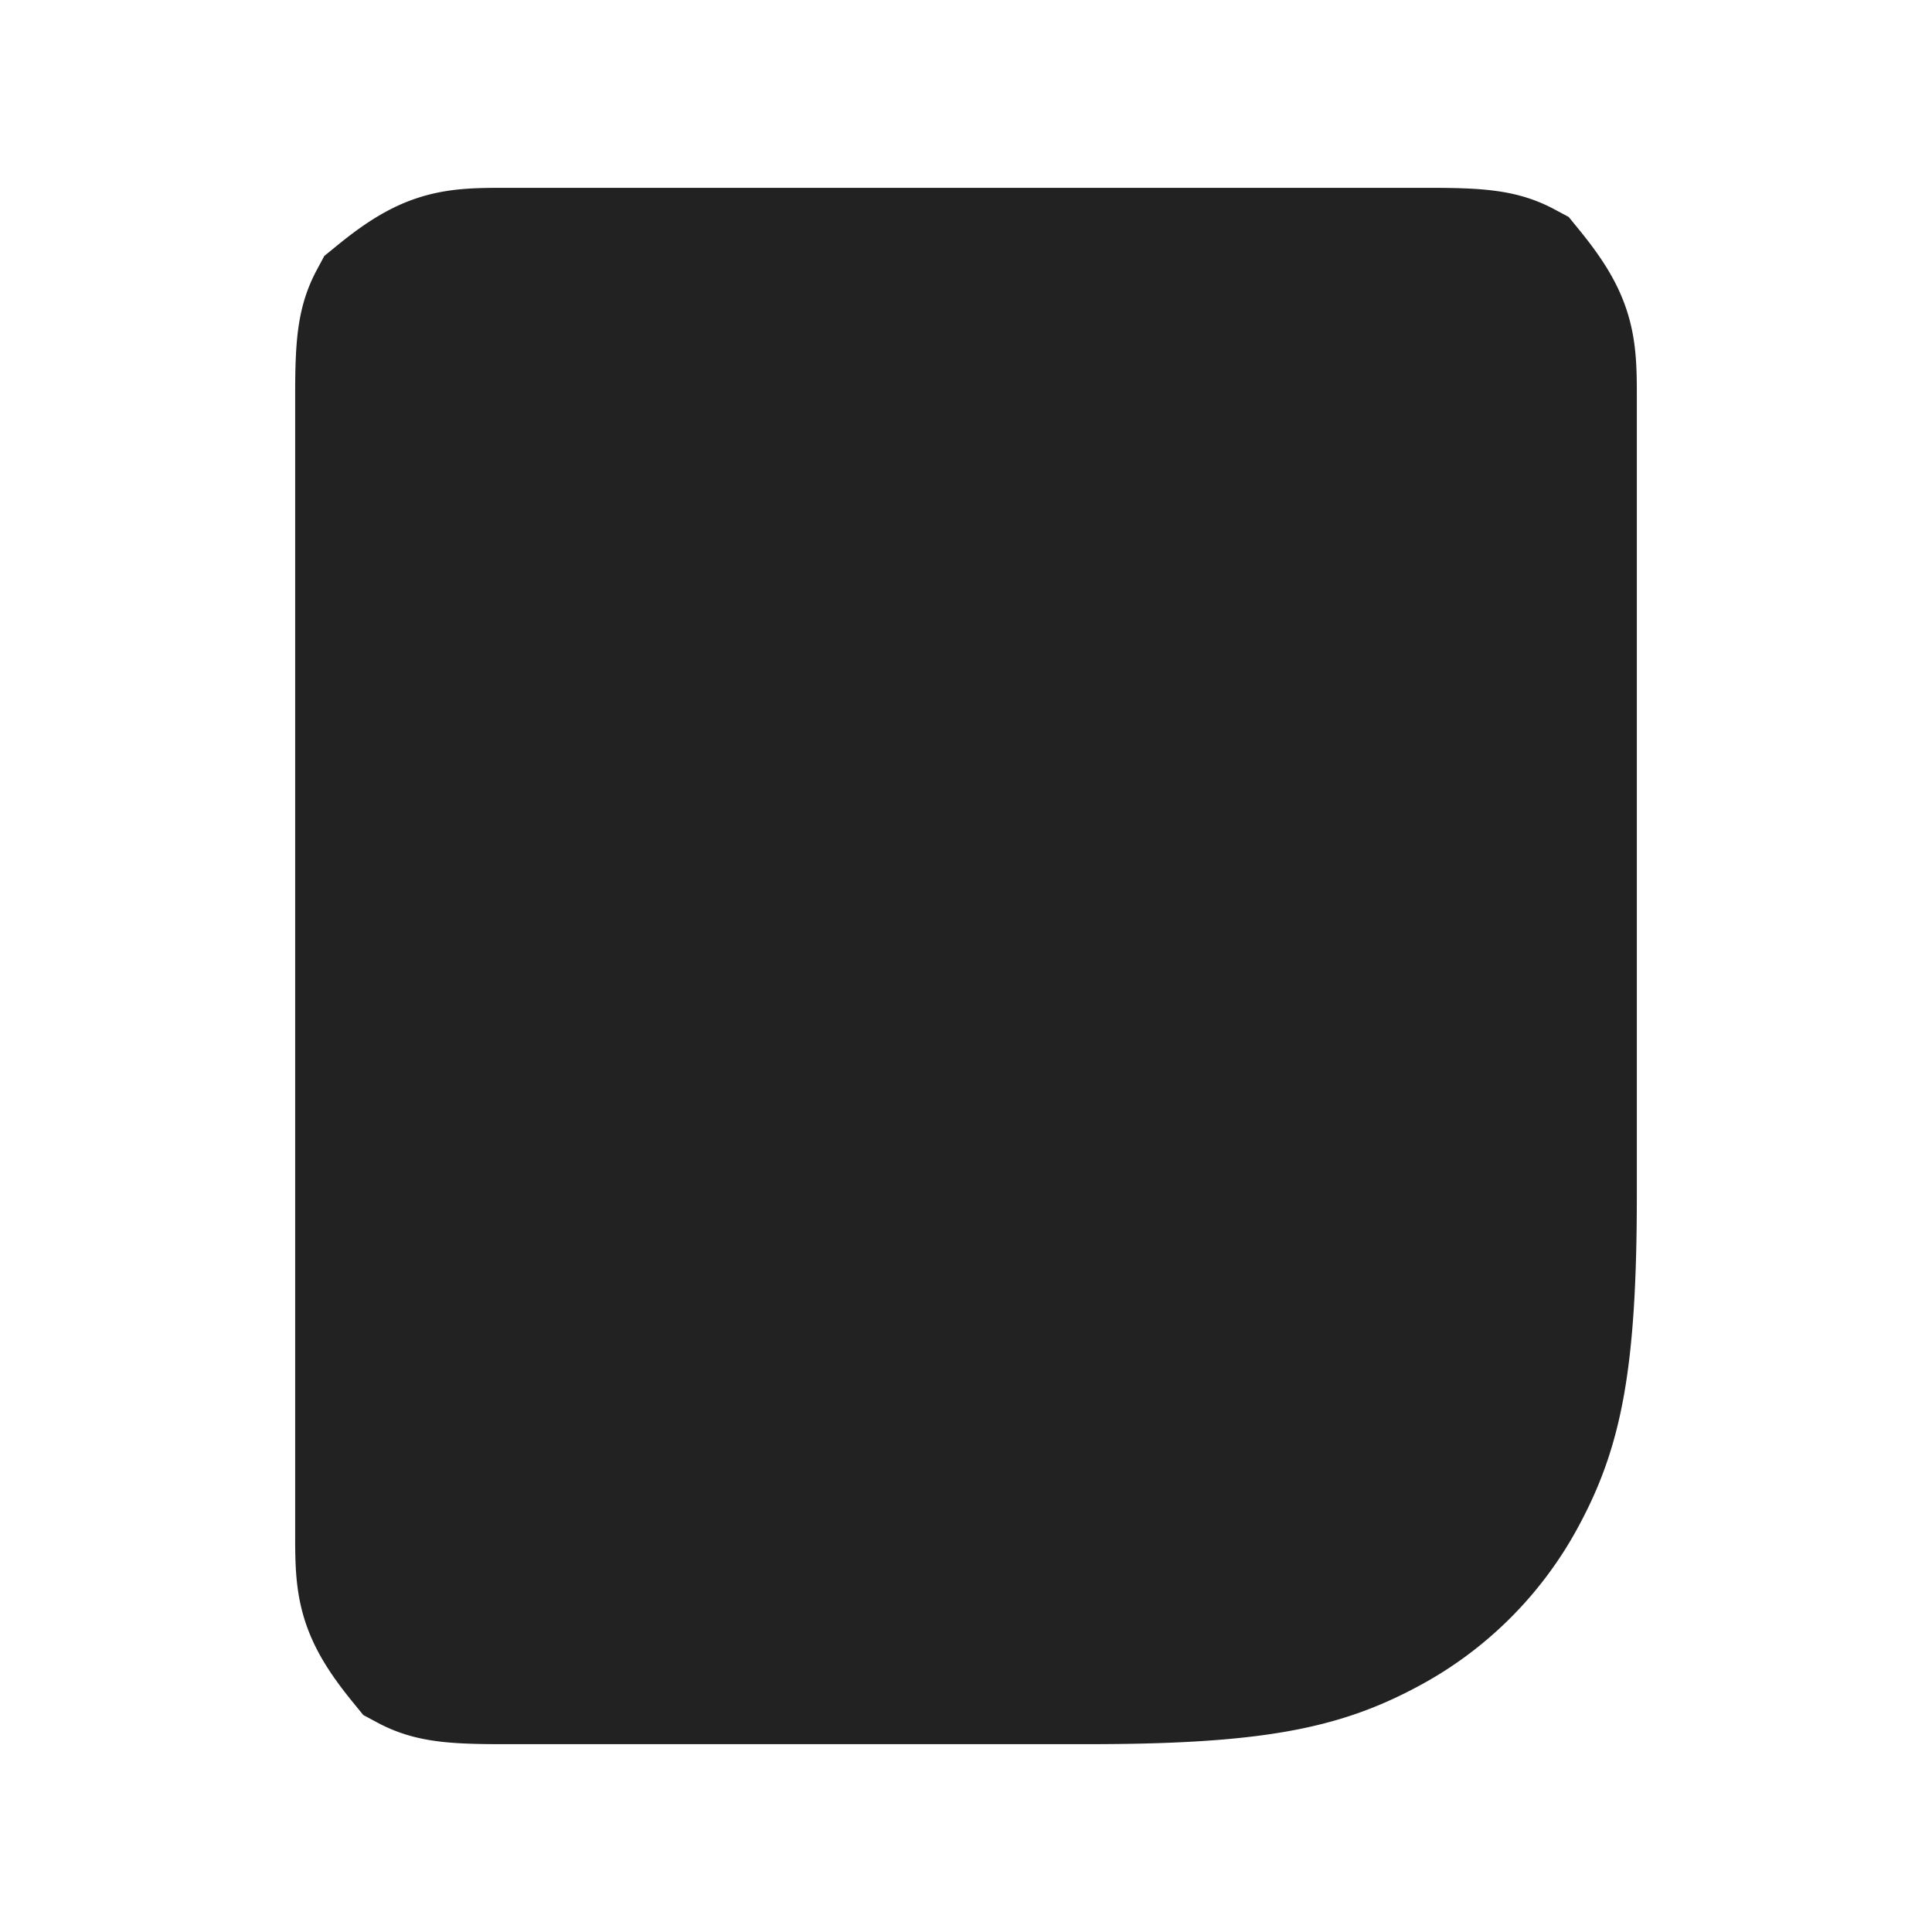 <svg xmlns="http://www.w3.org/2000/svg" viewBox="0 0 1024 1024"><path fill="#222222" stroke="#222" stroke-width="85.333" d="M758.158 142.222C784.114 142.222 794.14 143.417 803.783 148.58 823.694 172.985 824.89 182.997 824.89 208.953V633.458C824.889 721.99 817.08 755.1 799.545 787.91A164.693 164.693 0 0 1 731.022 856.434C698.212 873.956 665.102 881.778 576.57 881.778H265.842C239.886 881.778 229.86 880.583 220.217 875.42 200.306 851.015 199.11 841.003 199.11 815.047V208.953C199.111 182.997 200.306 172.97 205.468 163.328 229.874 143.417 239.886 142.222 265.842 142.222H758.158Z"></path><path fill="#222" d="M682.667 284.444V369.778H341.333V284.444H682.667zM568.889 455.111V540.444H341.333V455.111H568.89z"></path></svg>